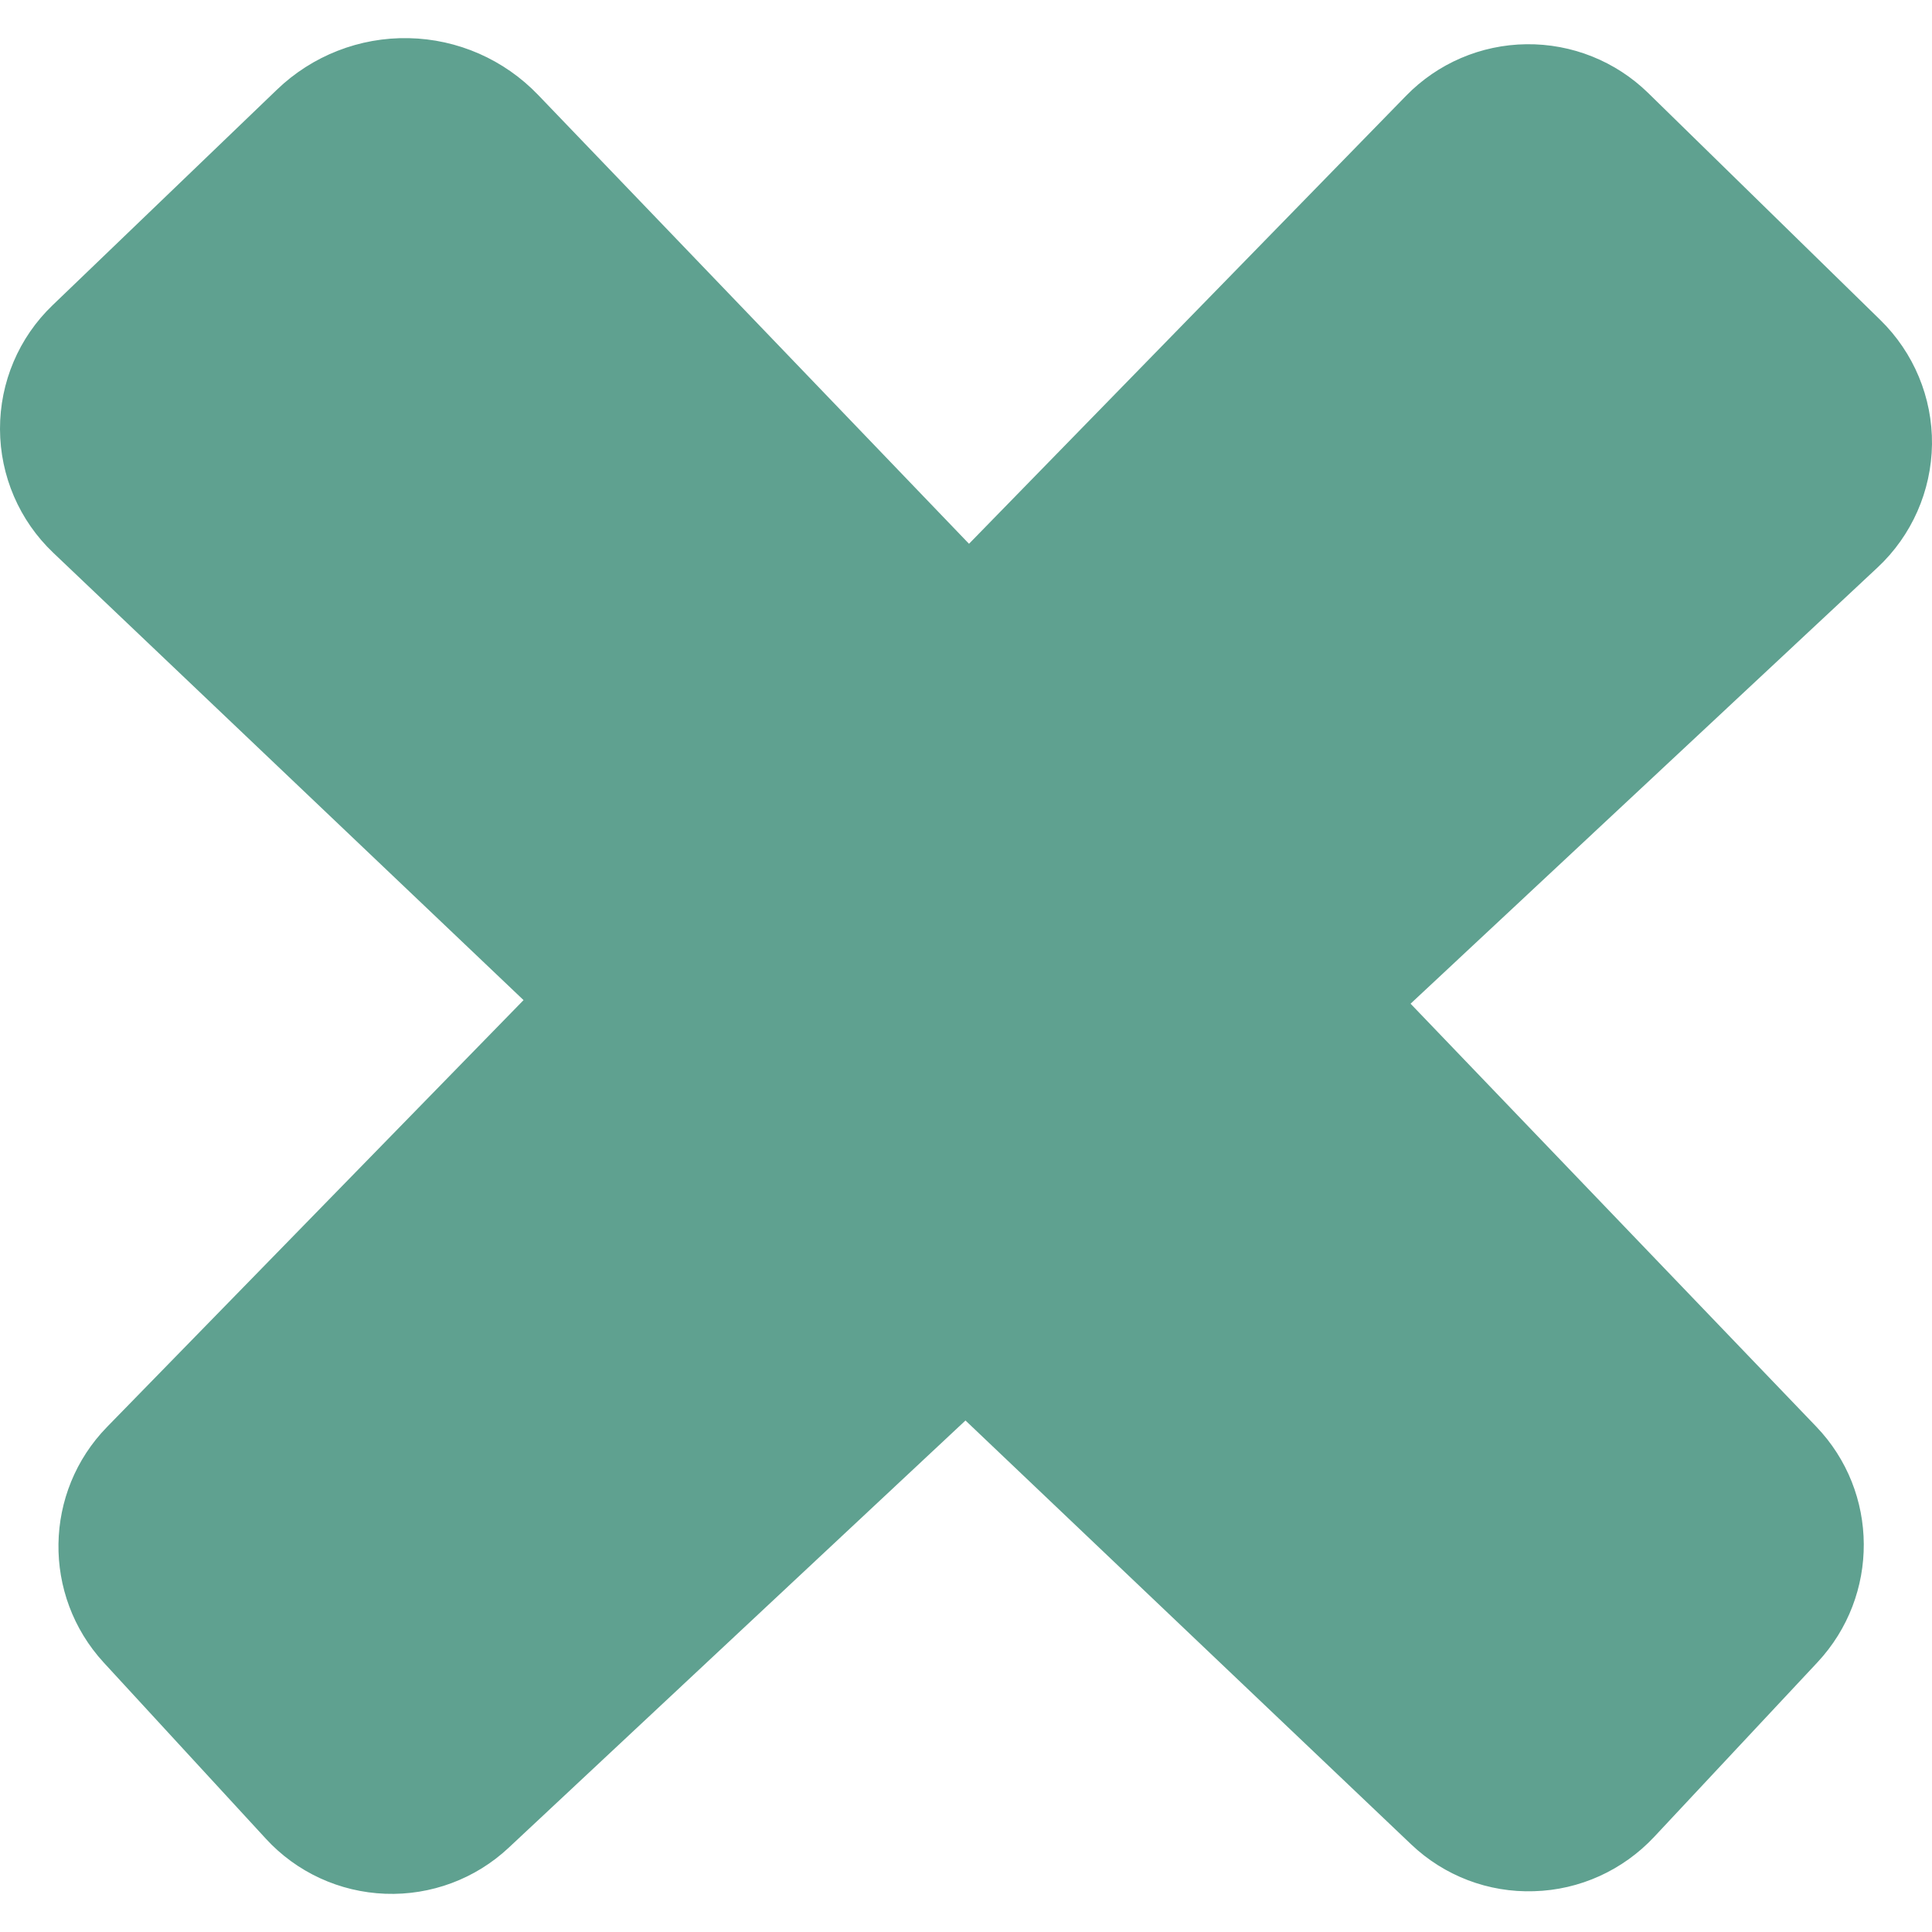 <?xml version="1.0" encoding="utf-8"?>
<!-- Generator: Adobe Illustrator 26.0.1, SVG Export Plug-In . SVG Version: 6.00 Build 0)  -->
<svg version="1.1" xmlns="http://www.w3.org/2000/svg" xmlns:xlink="http://www.w3.org/1999/xlink" x="0px" y="0px"
	 viewBox="0 0 4000 4000" style="enable-background:new 0 0 4000 4000;" xml:space="preserve">
<style type="text/css">
	.st0{display:none;}
	.st1{display:inline;fill:#E7ECED;}
	.st2{display:inline;fill:#5fa190;}
	.st3{display:inline;fill:#e6fff5;}
	.st4{display:inline;fill:#335c50;}
	.st5{display:inline;fill:#366DB6;}
	.st6{display:inline;fill:#F6F6F6;}
	.st7{fill:#5fa190;}
	.st8{display:inline;}
</style>
<g id="Main" class="st0">
	<path class="st1" d="M1772.9,2255.66l-158.15,158.14l158.15,158.14c26.96,26.97,26.96,70.55,0,97.51
		c-13.46,13.45-31.11,20.2-48.76,20.2c-17.66,0-35.32-6.75-48.76-20.2l-206.9-206.9c-26.97-26.96-26.97-70.55,0-97.51l206.9-206.9
		c26.9-26.97,70.62-26.97,97.52,0C1799.86,2185.11,1799.86,2228.69,1772.9,2255.66z"/>
	<path class="st1" d="M2135.23,2156.84l-137.93,482.75c-8.62,30.34-36.2,50.06-66.27,50.06c-6.28,0-12.62-0.89-18.97-2.61
		c-36.62-10.49-57.86-48.69-47.38-85.24l137.93-482.76c10.48-36.62,48.61-57.59,85.24-47.45
		C2124.46,2082.08,2145.71,2120.28,2135.23,2156.84z"/>
	<path class="st1" d="M2531.51,2462.55l-206.9,206.9c-13.44,13.45-31.1,20.2-48.75,20.2c-17.66,0-35.32-6.75-48.76-20.2
		c-26.97-26.97-26.97-70.55,0-97.51l158.14-158.14l-158.14-158.14c-26.97-26.97-26.97-70.56,0-97.52c26.9-26.97,70.61-26.97,97.51,0
		l206.9,206.9C2558.48,2392.01,2558.48,2435.59,2531.51,2462.55z"/>
	<path class="st1" d="M3152.2,2206.89c-70.9,0-135.45-45.17-155.45-113.17c-20.9-70.97-49.1-112.62-83.86-176.42
		c-34-62.41-20.76-140.14,29.52-190.41l111.93-111.93l-255.59-255.58l-111.93,111.93c-50.27,50.27-128,63.51-190.41,29.51
		c-63.8-34.76-105.45-62.97-176.41-83.86c-67.93-19.93-113.11-84.48-113.11-155.38v-158.14H1793.1v158.14
		c0,70.9-45.17,135.44-113.17,155.44c-70.97,20.9-112.62,49.11-176.42,83.86c-62.41,34-140.14,20.76-190.41-29.51l-111.93-111.93
		l-255.59,255.58l111.93,111.93c50.28,50.28,63.52,128,29.52,190.42c-34.76,63.79-62.97,105.44-83.86,176.41
		c-19.93,67.93-84.48,113.1-155.38,113.1H689.65v413.8H847.8c70.89,0,135.44,45.17,155.44,113.17
		c20.9,70.97,49.1,112.62,83.86,176.41c34,62.42,20.76,140.14-29.52,190.42l-111.93,111.93l255.59,255.58l111.93-111.93
		c50.27-50.27,128-63.51,190.41-29.51c63.8,34.76,105.45,62.97,176.42,83.86c67.93,19.93,113.1,84.48,113.1,155.38v158.14h413.79
		v-158.14c0-70.9,45.18-135.45,113.18-155.45c70.96-20.89,112.61-49.1,176.41-83.86c62.41-34,140.14-20.75,190.41,29.52
		l111.93,111.93l255.59-255.59l-111.93-111.92c-50.27-50.28-63.52-128-29.52-190.42c34.76-63.8,62.97-105.44,83.86-176.41
		c19.93-67.93,84.49-113.1,155.38-113.1h158.14v-413.8H3152.2z M2000,3172.41c-418.98,0-758.62-339.64-758.62-758.61
		c0-418.98,339.64-758.62,758.62-758.62c418.97,0,758.61,339.64,758.61,758.62C2758.61,2832.77,2418.97,3172.41,2000,3172.41z"/>
	<path class="st2" d="M3999.99,653.61v173.98H0v2931.02C0,3891.93,108.07,4000,241.38,4000h3517.23
		c133.31,0,241.38-108.07,241.39-241.39V655.17C4000,654.65,4000,654.13,3999.99,653.61z M3310.34,2620.69H3152.2
		c-70.89,0-135.45,45.17-155.38,113.1c-20.89,70.97-49.1,112.61-83.86,176.41c-34,62.42-20.75,140.14,29.52,190.42l111.93,111.92
		l-255.59,255.59l-111.93-111.93c-50.27-50.27-128-63.52-190.41-29.52c-63.8,34.76-105.45,62.97-176.41,83.86
		c-68,20-113.18,84.55-113.18,155.45v158.14H1793.1v-158.14c0-70.9-45.17-135.45-113.1-155.38
		c-70.97-20.89-112.62-49.1-176.42-83.86c-62.41-34-140.14-20.76-190.41,29.51l-111.93,111.93l-255.59-255.58l111.93-111.93
		c50.28-50.28,63.52-128,29.52-190.42c-34.76-63.79-62.96-105.44-83.86-176.41c-20-68-84.55-113.17-155.44-113.17H689.65v-413.8
		h158.14c70.9,0,135.45-45.17,155.38-113.1c20.89-70.97,49.1-112.62,83.86-176.41c34-62.42,20.76-140.14-29.52-190.42
		l-111.93-111.93l255.59-255.58l111.93,111.93c50.27,50.27,128,63.51,190.41,29.51c63.8-34.75,105.45-62.96,176.42-83.86
		c68-20,113.17-84.54,113.17-155.44v-158.14h413.79v158.14c0,70.9,45.18,135.45,113.11,155.38c70.96,20.89,112.61,49.1,176.41,83.86
		c62.41,34,140.14,20.76,190.41-29.51l111.93-111.93l255.59,255.58l-111.93,111.93c-50.28,50.27-63.52,128-29.52,190.41
		c34.76,63.8,62.96,105.45,83.86,176.42c20,68,84.55,113.17,155.45,113.17h158.14V2620.69z"/>
	<path class="st3" d="M3758.62,0H241.38C108.07,0,0,108.07,0,241.39v586.2h3999.99v-586.2C3999.99,108.07,3891.92,0,3758.62,0z
		 M551.72,551.72H275.86V275.86h275.86V551.72z M1103.44,551.72H827.58V275.86h275.86V551.72z M1655.17,551.72h-275.86V275.86
		h275.86V551.72z"/>
	<rect x="275.86" y="275.86" class="st4" width="275.86" height="275.86"/>
	<rect x="827.58" y="275.86" class="st4" width="275.86" height="275.86"/>
	<rect x="1379.31" y="275.86" class="st4" width="275.86" height="275.86"/>
	<path class="st5" d="M1772.9,2255.66l-158.15,158.14l158.15,158.14c26.96,26.97,26.96,70.55,0,97.51
		c-13.46,13.45-31.11,20.2-48.76,20.2c-17.66,0-35.32-6.75-48.76-20.2l-206.9-206.9c-26.97-26.96-26.97-70.55,0-97.51l206.9-206.9
		c26.9-26.97,70.62-26.97,97.52,0C1799.86,2185.11,1799.86,2228.69,1772.9,2255.66z"/>
	<path class="st5" d="M2135.23,2156.84l-137.93,482.75c-8.62,30.34-36.2,50.06-66.27,50.06c-6.28,0-12.62-0.89-18.97-2.61
		c-36.62-10.49-57.86-48.69-47.38-85.24l137.93-482.76c10.48-36.62,48.61-57.59,85.24-47.45
		C2124.46,2082.08,2145.71,2120.28,2135.23,2156.84z"/>
	<path class="st5" d="M2531.51,2365.04c26.97,26.97,26.97,70.55,0,97.51l-206.9,206.9c-13.44,13.45-31.1,20.2-48.75,20.2
		c-17.66,0-35.32-6.75-48.76-20.2c-26.97-26.97-26.97-70.55,0-97.51l158.14-158.14l-158.14-158.14c-26.97-26.97-26.97-70.56,0-97.52
		c26.9-26.97,70.61-26.97,97.51,0L2531.51,2365.04z"/>
	<path class="st6" d="M3152.2,2206.89c-70.9,0-135.45-45.17-155.45-113.17c-20.9-70.97-49.1-112.62-83.86-176.42
		c-34-62.41-20.76-140.14,29.52-190.41l111.93-111.93l-255.59-255.58l-111.93,111.93c-50.27,50.27-128,63.51-190.41,29.51
		c-63.8-34.76-105.45-62.97-176.41-83.86c-67.93-19.93-113.11-84.48-113.11-155.38v-158.14H1793.1v158.14
		c0,70.9-45.17,135.44-113.17,155.44c-70.97,20.9-112.62,49.11-176.42,83.86c-62.41,34-140.14,20.76-190.41-29.51l-111.93-111.93
		l-255.59,255.58l111.93,111.93c50.28,50.28,63.52,128,29.52,190.42c-34.76,63.79-62.97,105.44-83.86,176.41
		c-19.93,67.93-84.48,113.1-155.38,113.1H689.65v413.8H847.8c70.89,0,135.44,45.17,155.44,113.17
		c20.9,70.97,49.1,112.62,83.86,176.41c34,62.42,20.76,140.14-29.52,190.42l-111.93,111.93l255.59,255.58l111.93-111.93
		c50.27-50.27,128-63.51,190.41-29.51c63.8,34.76,105.45,62.97,176.42,83.86c67.93,19.93,113.1,84.48,113.1,155.38v158.14h413.79
		v-158.14c0-70.9,45.18-135.45,113.18-155.45c70.96-20.89,112.61-49.1,176.41-83.86c62.41-34,140.14-20.75,190.41,29.52
		l111.93,111.93l255.59-255.59l-111.93-111.92c-50.27-50.28-63.52-128-29.52-190.42c34.76-63.8,62.97-105.44,83.86-176.41
		c19.93-67.93,84.49-113.1,155.38-113.1h158.14v-413.8H3152.2z M2000,3172.41c-418.98,0-758.62-339.64-758.62-758.61
		c0-418.98,339.64-758.62,758.62-758.62c418.97,0,758.61,339.64,758.61,758.62C2758.61,2832.77,2418.97,3172.41,2000,3172.41z"/>
	<path class="st3" d="M2000,1655.18c-418.98,0-758.62,339.64-758.62,758.62c0,418.97,339.64,758.61,758.62,758.61
		c418.97,0,758.61-339.64,758.61-758.61C2758.61,1994.82,2418.97,1655.18,2000,1655.18z M1772.9,2571.94
		c26.96,26.97,26.96,70.55,0,97.51c-13.46,13.45-31.11,20.2-48.76,20.2c-17.66,0-35.32-6.75-48.76-20.2l-206.9-206.9
		c-26.97-26.96-26.97-70.55,0-97.51l206.9-206.9c26.9-26.97,70.62-26.97,97.52,0c26.96,26.97,26.96,70.55,0,97.52l-158.15,158.14
		L1772.9,2571.94z M2135.23,2156.84l-137.93,482.75c-8.62,30.34-36.2,50.06-66.27,50.06c-6.28,0-12.62-0.89-18.97-2.61
		c-36.62-10.49-57.86-48.69-47.38-85.24l137.93-482.76c10.48-36.62,48.61-57.59,85.24-47.45
		C2124.46,2082.08,2145.71,2120.28,2135.23,2156.84z M2531.51,2462.55l-206.9,206.9c-13.44,13.45-31.1,20.2-48.75,20.2
		c-17.66,0-35.32-6.75-48.76-20.2c-26.97-26.97-26.97-70.55,0-97.51l158.14-158.14l-158.14-158.14c-26.97-26.97-26.97-70.56,0-97.52
		c26.9-26.97,70.61-26.97,97.51,0l206.9,206.9C2558.48,2392.01,2558.48,2435.59,2531.51,2462.55z"/>
	<path class="st4" d="M1772.9,2255.66l-158.15,158.14l158.15,158.14c26.96,26.97,26.96,70.55,0,97.51
		c-13.46,13.45-31.11,20.2-48.76,20.2c-17.66,0-35.32-6.75-48.76-20.2l-206.9-206.9c-26.97-26.96-26.97-70.55,0-97.51l206.9-206.9
		c26.9-26.97,70.62-26.97,97.52,0C1799.86,2185.11,1799.86,2228.69,1772.9,2255.66z"/>
	<path class="st4" d="M2135.23,2156.84l-137.93,482.75c-8.62,30.34-36.2,50.06-66.27,50.06c-6.28,0-12.62-0.89-18.97-2.61
		c-36.62-10.49-57.86-48.69-47.38-85.24l137.93-482.76c10.48-36.62,48.61-57.59,85.24-47.45
		C2124.46,2082.08,2145.71,2120.28,2135.23,2156.84z"/>
	<path class="st4" d="M2531.51,2462.55l-206.9,206.9c-13.44,13.45-31.1,20.2-48.75,20.2c-17.66,0-35.32-6.75-48.76-20.2
		c-26.97-26.97-26.97-70.55,0-97.51l158.14-158.14l-158.14-158.14c-26.97-26.97-26.97-70.56,0-97.52c26.9-26.97,70.61-26.97,97.51,0
		l206.9,206.9C2558.48,2392.01,2558.48,2435.59,2531.51,2462.55z"/>
</g>
<g id="Quitter">
	<g>
		<path class="st7" d="M3887.46,1174.77c70.65-66,111.26-158.28,112.52-254.96c1.01-96.8-37.84-189.83-107.11-257.47l-480.5-469.81
			c-67.26-65.75-157.9-102.08-252.19-100.95c-94.04,1.13-183.67,39.48-249.17,106.86l-904.79,927.42l-892.1-929.31
			c-70.28-73.29-166.58-115.54-268.03-117.55c-101.45-2.14-199.64,36.33-272.68,106.61l-464.53,446.3
			C38.97,698.92-0.25,791.45,0,888.38c0.25,96.8,39.98,189.21,110.13,255.96l973.81,926.29l-862.18,883.55
			c-131.5,134.64-134.64,348.74-7.29,487.66l335.67,364.71c63.99,69.9,153.12,110.76,247.67,114.28
			c94.41,3.52,186.44-30.68,255.46-95.42l945.65-884.43l922.65,877.51c68.52,65.25,159.91,100.2,254.45,97.05
			c94.54-2.64,183.93-43.25,248.8-112.52l338.31-361.69c128.48-137.91,127.48-352.01-2.89-487.79l-839.8-875.5L3887.46,1174.77z"/>
	</g>
</g>
<g id="Reduire" class="st0">
	<path class="st2" d="M0,2284.82v-569.64c0-212.78,172.49-385.26,385.26-385.26h3229.47c212.78,0,385.26,172.49,385.26,385.26
		v569.64c0,212.78-172.49,385.26-385.26,385.26H385.26C172.49,2670.08,0,2497.59,0,2284.82z"/>
</g>
<g id="Agrandir" class="st0">
	<g class="st8">
		<path class="st7" d="M3300,700v2600H700V700H3300 M3614.73,0H385.27C172.49,0,0,172.49,0,385.27v3229.47
			C0,3827.51,172.49,4000,385.27,4000h3229.47c212.78,0,385.27-172.49,385.27-385.27V385.27C4000,172.49,3827.51,0,3614.73,0
			L3614.73,0z"/>
	</g>
</g>
</svg>
